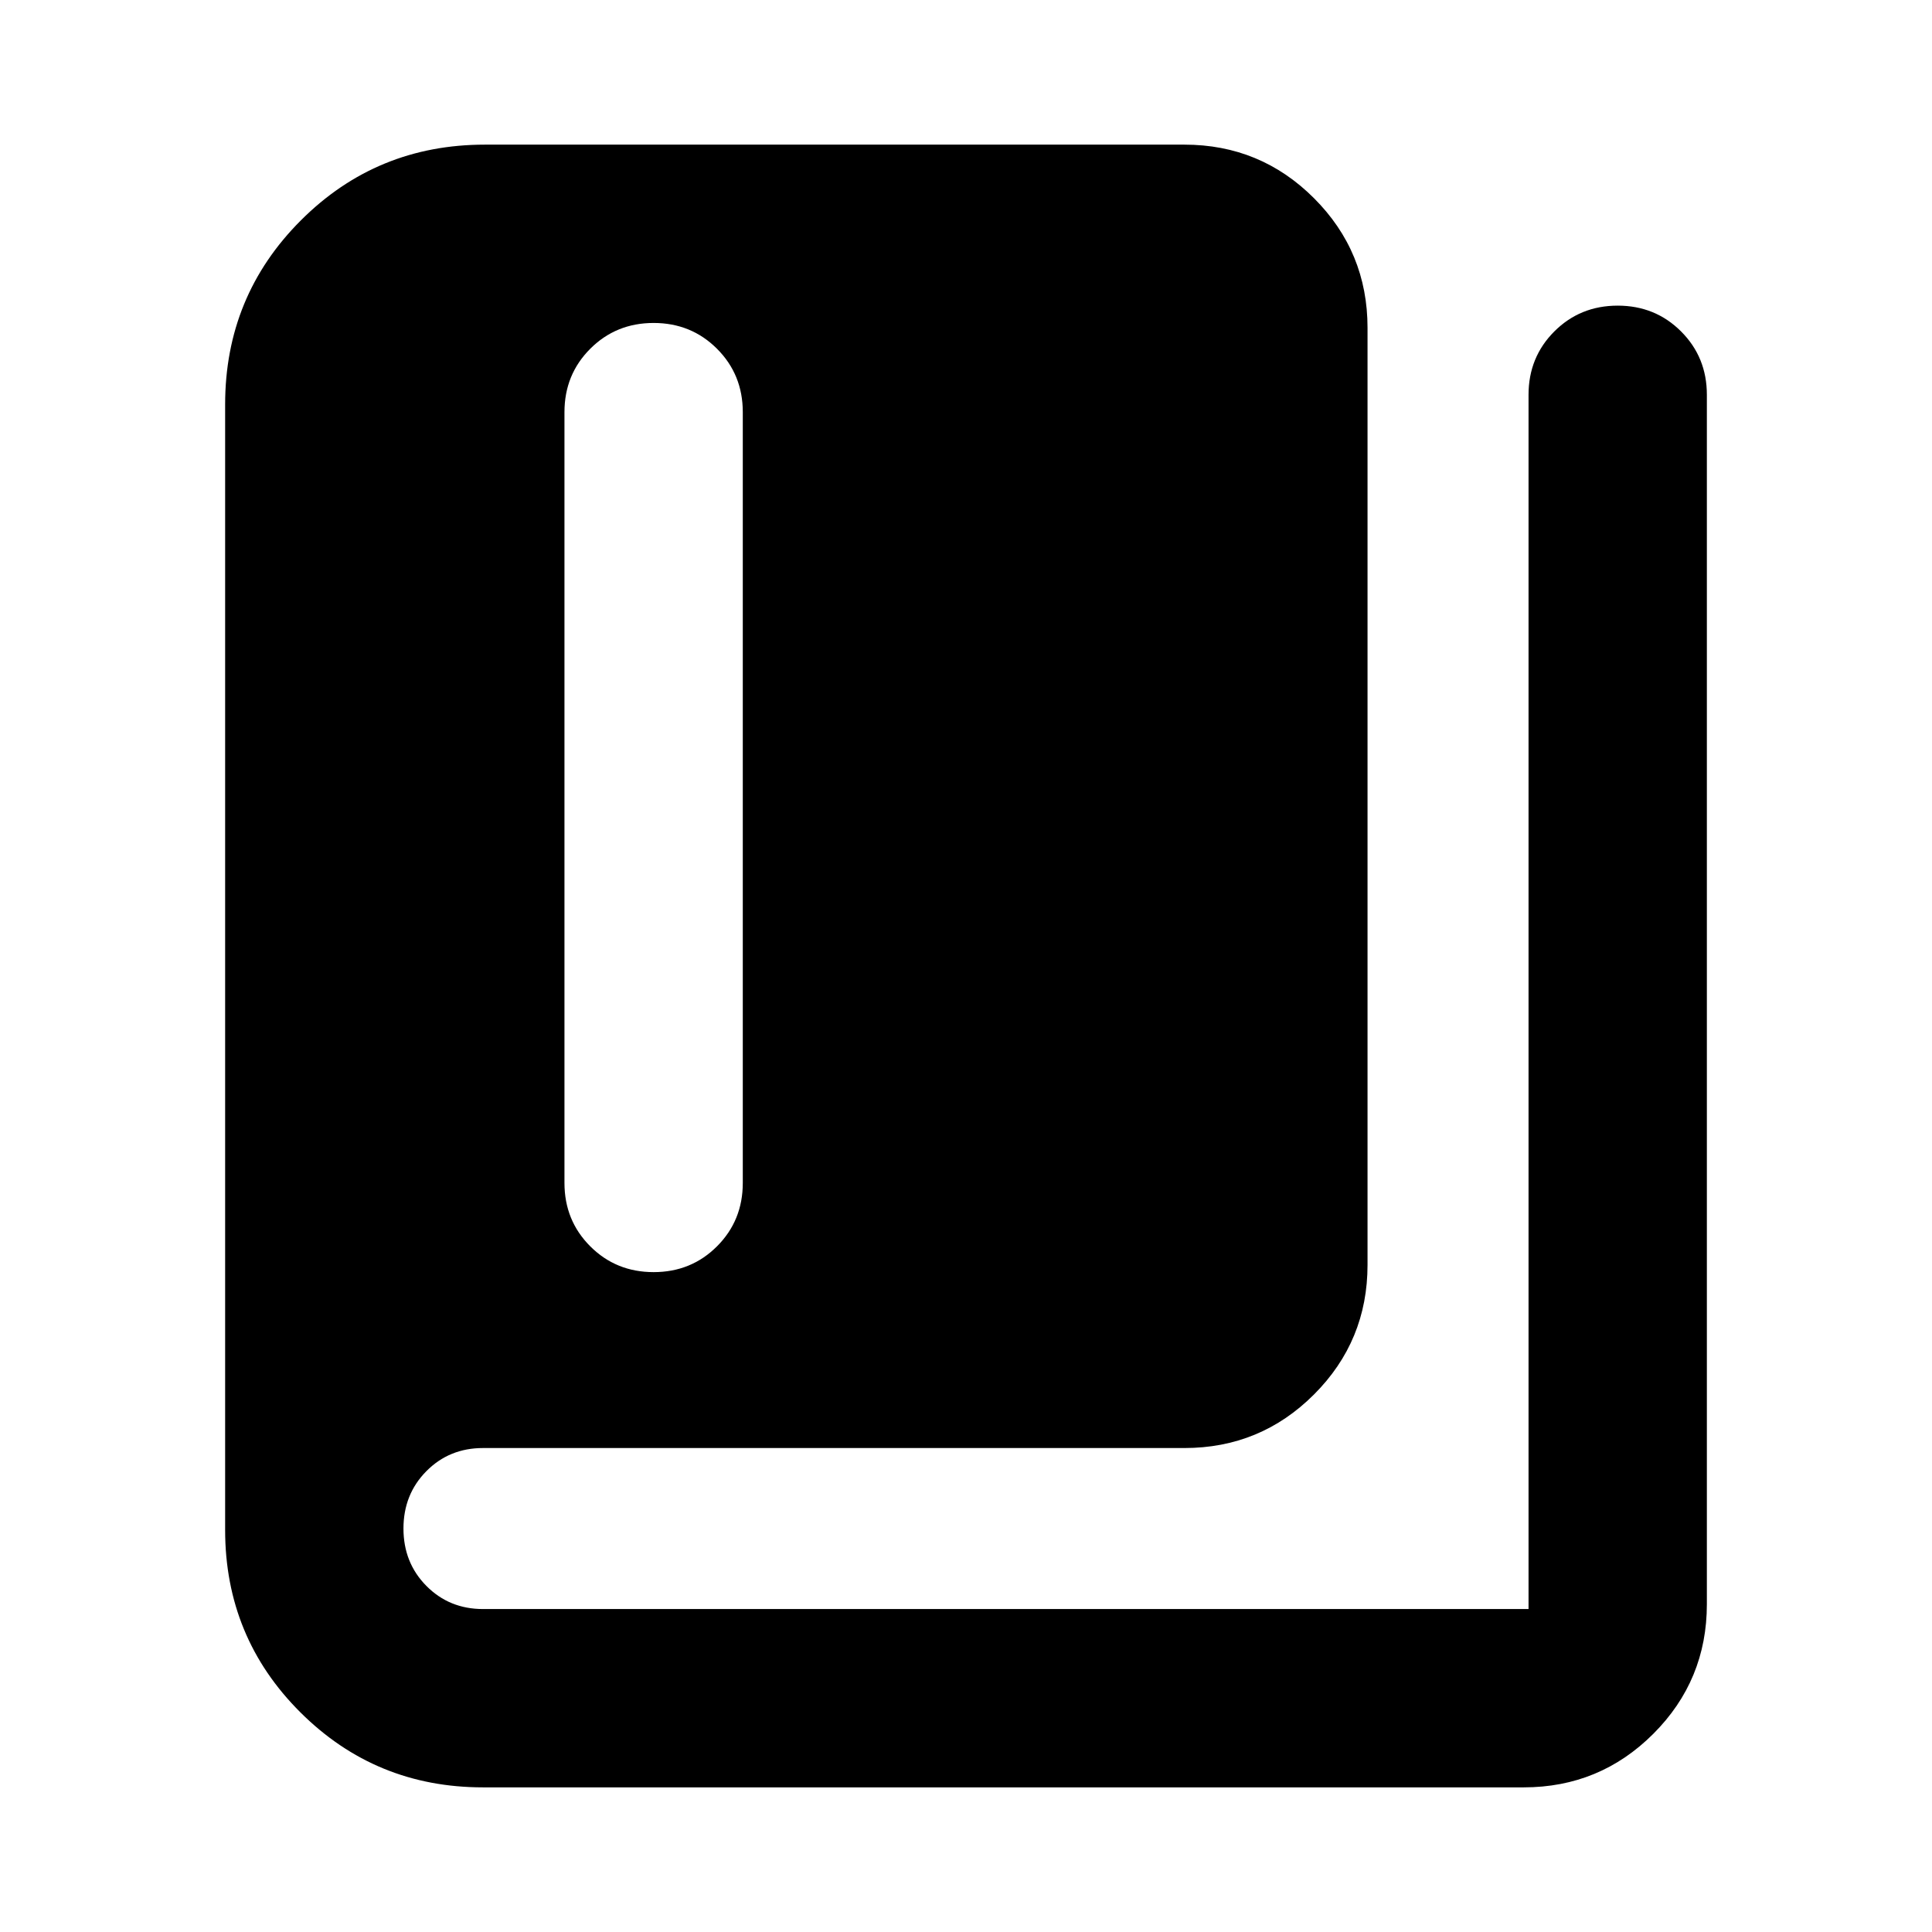 <svg xmlns="http://www.w3.org/2000/svg" height="24" viewBox="0 -960 960 960" width="24"><path d="M324.783-327.891q18.674 0 31.489-12.816 12.815-12.815 12.815-31.489v-383.021q0-18.674-12.815-31.489-12.815-12.816-31.489-12.816t-31.489 12.816q-12.816 12.815-12.816 31.489v383.021q0 18.674 12.816 31.489 12.815 12.816 31.489 12.816ZM240-71.869q-53.348 0-90.739-37.272-37.392-37.272-37.392-90.62v-559.282q0-53.827 37.631-91.457 37.63-37.631 91.457-37.631h347.564q37.783 0 64.392 26.609 26.609 26.609 26.609 64.392v465.651q0 37.783-26.609 64.392-26.609 26.609-64.392 26.609H240q-16.761 0-28.141 11.5-11.381 11.5-11.381 28.5t11.381 28.5q11.38 11.5 28.141 11.5h519.522v-603.348q0-18.674 12.815-31.489 12.815-12.816 31.489-12.816t31.489 12.816q12.816 12.815 12.816 31.489v600.956q0 37.783-26.609 64.392Q794.913-71.87 757.13-71.87H240Z"/></svg>